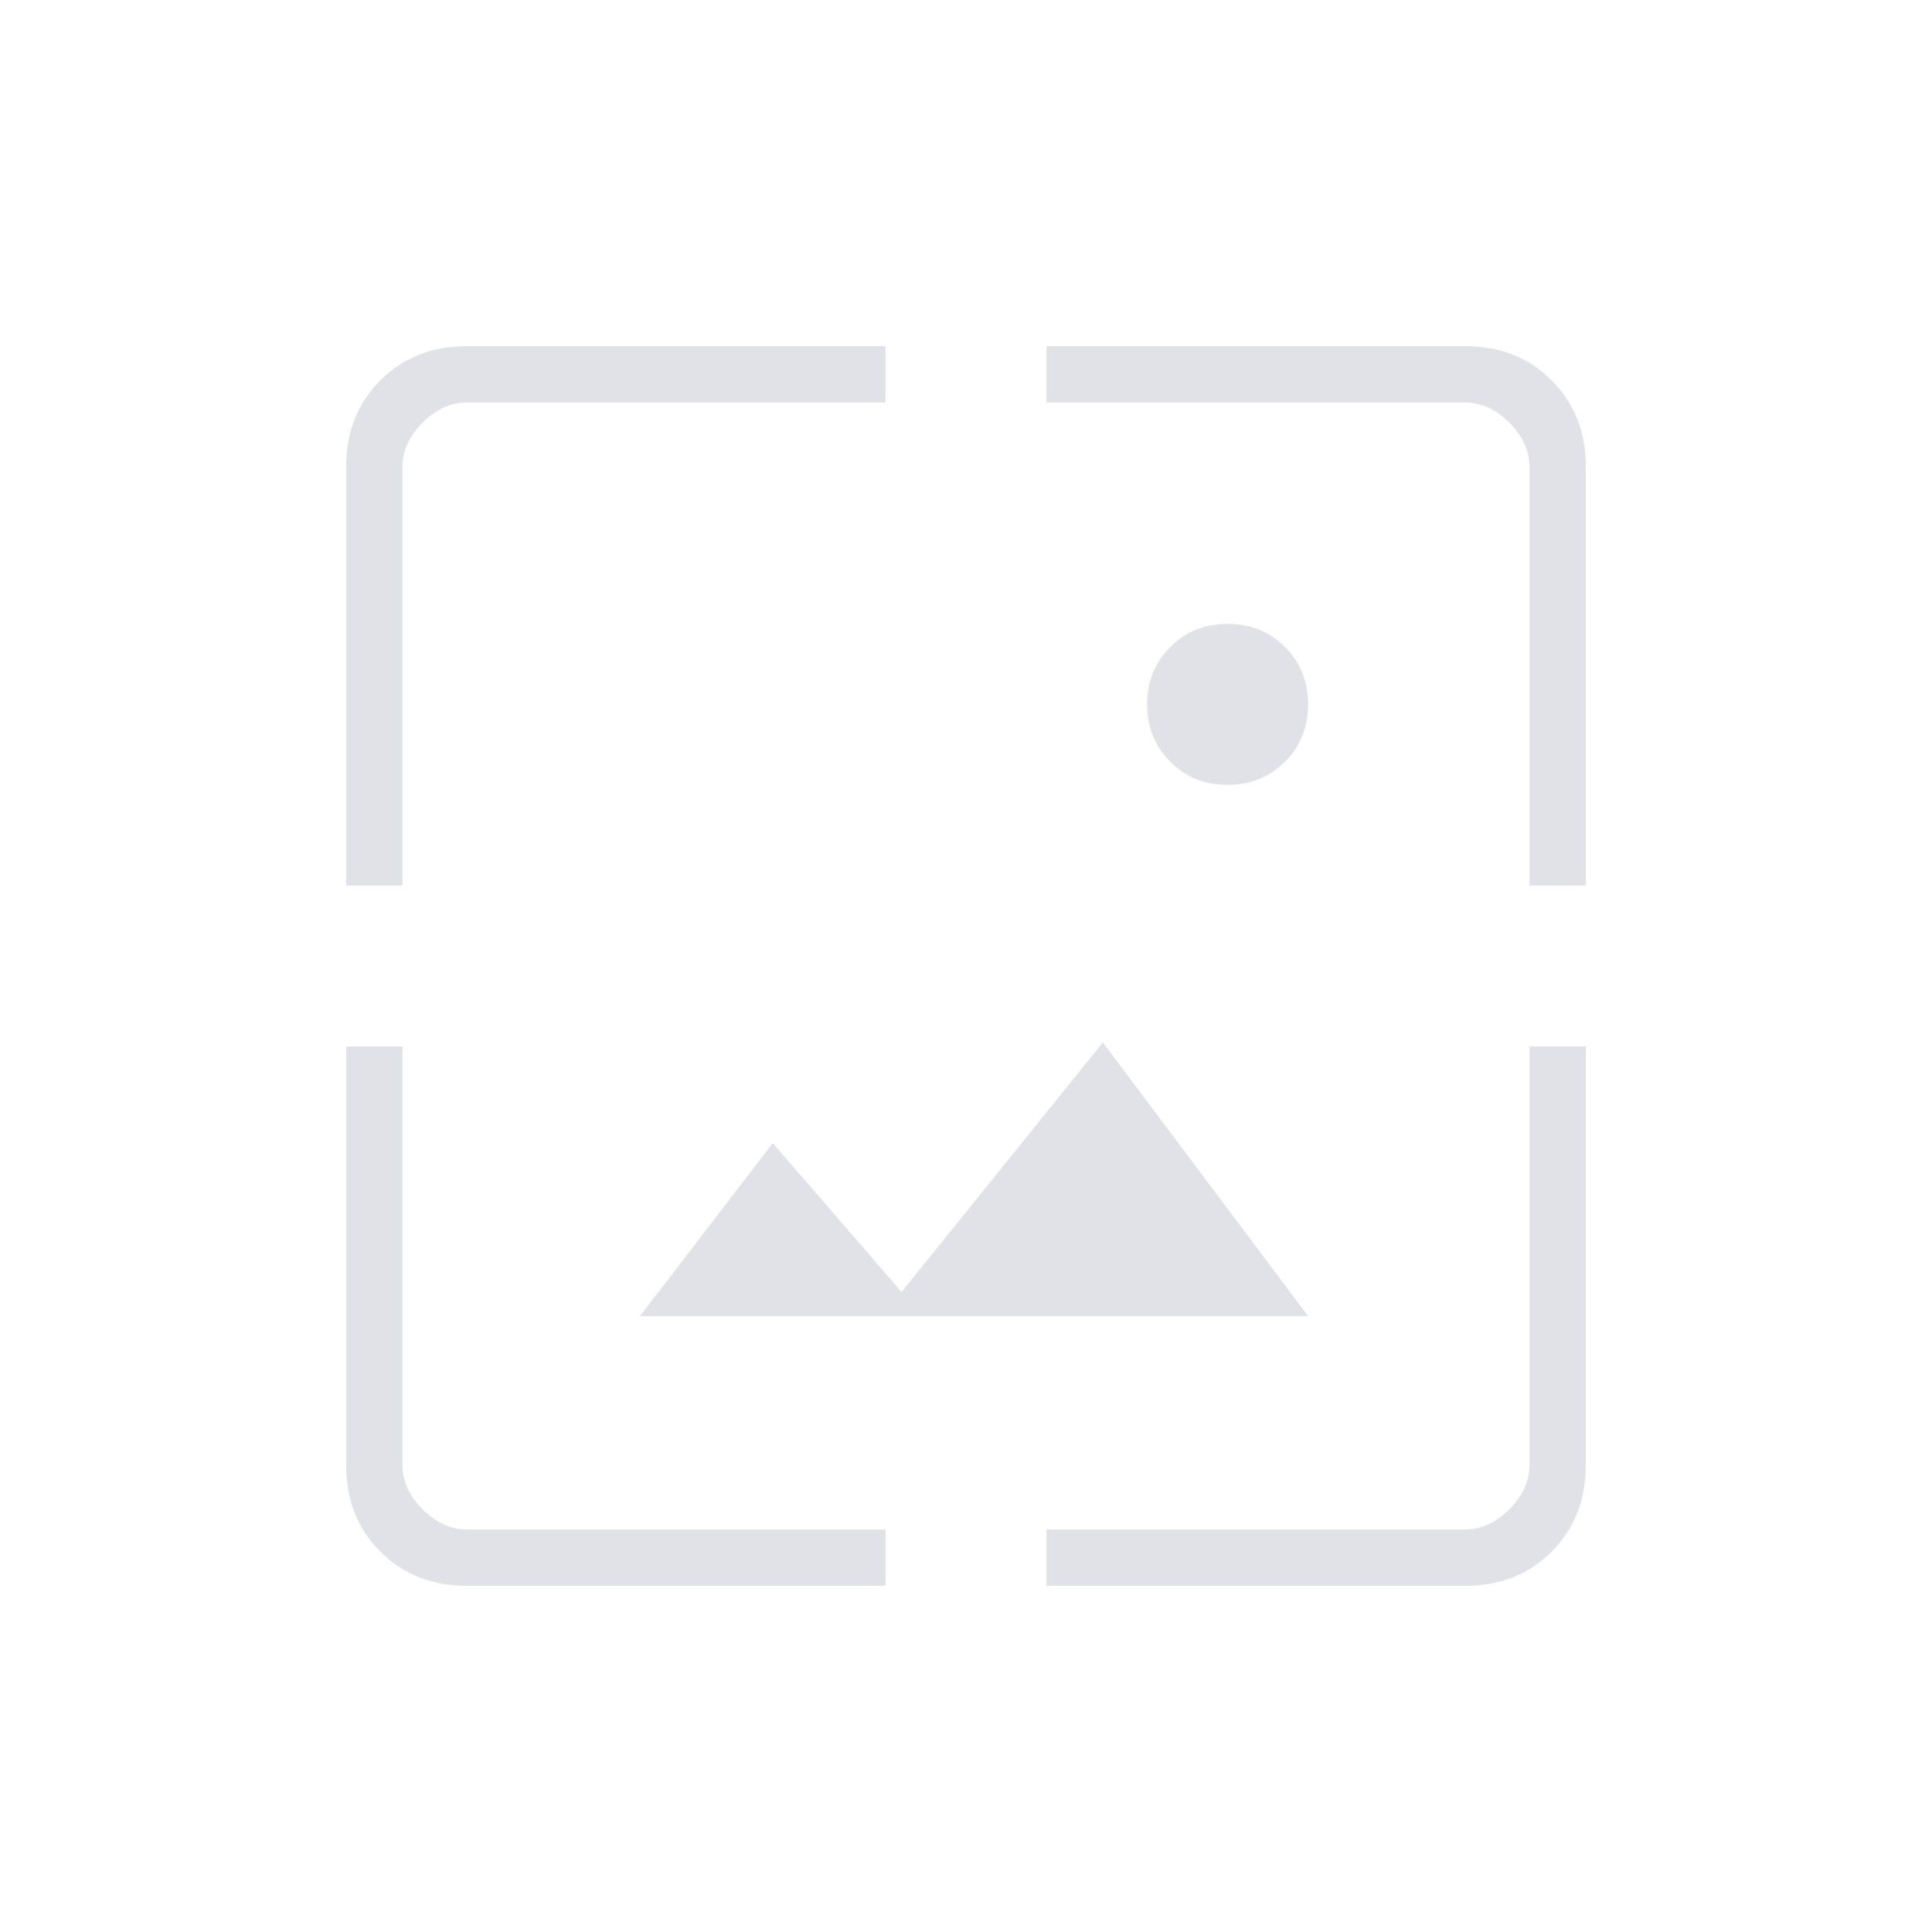 <svg width="128" height="128" viewBox="0 0 128 128" fill="none" xmlns="http://www.w3.org/2000/svg">
<mask id="mask0_1_235" style="mask-type:alpha" maskUnits="userSpaceOnUse" x="0" y="0" width="128" height="128">
<rect width="128" height="128" fill="#D9D9D9"/>
</mask>
<g mask="url(#mask0_1_235)">
<path d="M30.932 105.067C28.621 105.067 26.71 104.311 25.199 102.8C23.688 101.289 22.932 99.378 22.932 97.067V69.333H26.666V97.067C26.666 98.133 27.11 99.111 27.999 100C28.888 100.889 29.866 101.333 30.932 101.333H58.666V105.067H30.932ZM69.332 105.067V101.333H97.066C98.132 101.333 99.11 100.889 99.999 100C100.888 99.111 101.332 98.133 101.332 97.067V69.333H105.066V97.067C105.066 99.378 104.31 101.289 102.799 102.8C101.288 104.311 99.377 105.067 97.066 105.067H69.332ZM42.399 87.2L51.199 75.733L59.732 85.6L73.066 69.067L86.666 87.2H42.399ZM22.932 58.667V30.933C22.932 28.622 23.688 26.711 25.199 25.2C26.71 23.689 28.621 22.933 30.932 22.933H58.666V26.667H30.932C29.866 26.667 28.888 27.111 27.999 28C27.11 28.889 26.666 29.867 26.666 30.933V58.667H22.932ZM101.332 58.667V30.933C101.332 29.867 100.888 28.889 99.999 28C99.11 27.111 98.132 26.667 97.066 26.667H69.332V22.933H97.066C99.377 22.933 101.288 23.689 102.799 25.2C104.31 26.711 105.066 28.622 105.066 30.933V58.667H101.332ZM81.332 52C79.821 52 78.555 51.488 77.535 50.464C76.511 49.444 75.999 48.178 75.999 46.667C75.999 45.156 76.511 43.888 77.535 42.864C78.555 41.844 79.821 41.333 81.332 41.333C82.844 41.333 84.111 41.844 85.135 42.864C86.156 43.888 86.666 45.156 86.666 46.667C86.666 48.178 86.156 49.444 85.135 50.464C84.111 51.488 82.844 52 81.332 52Z" fill="#C4C4D3" fill-opacity="0.5"/>
</g>
</svg>
